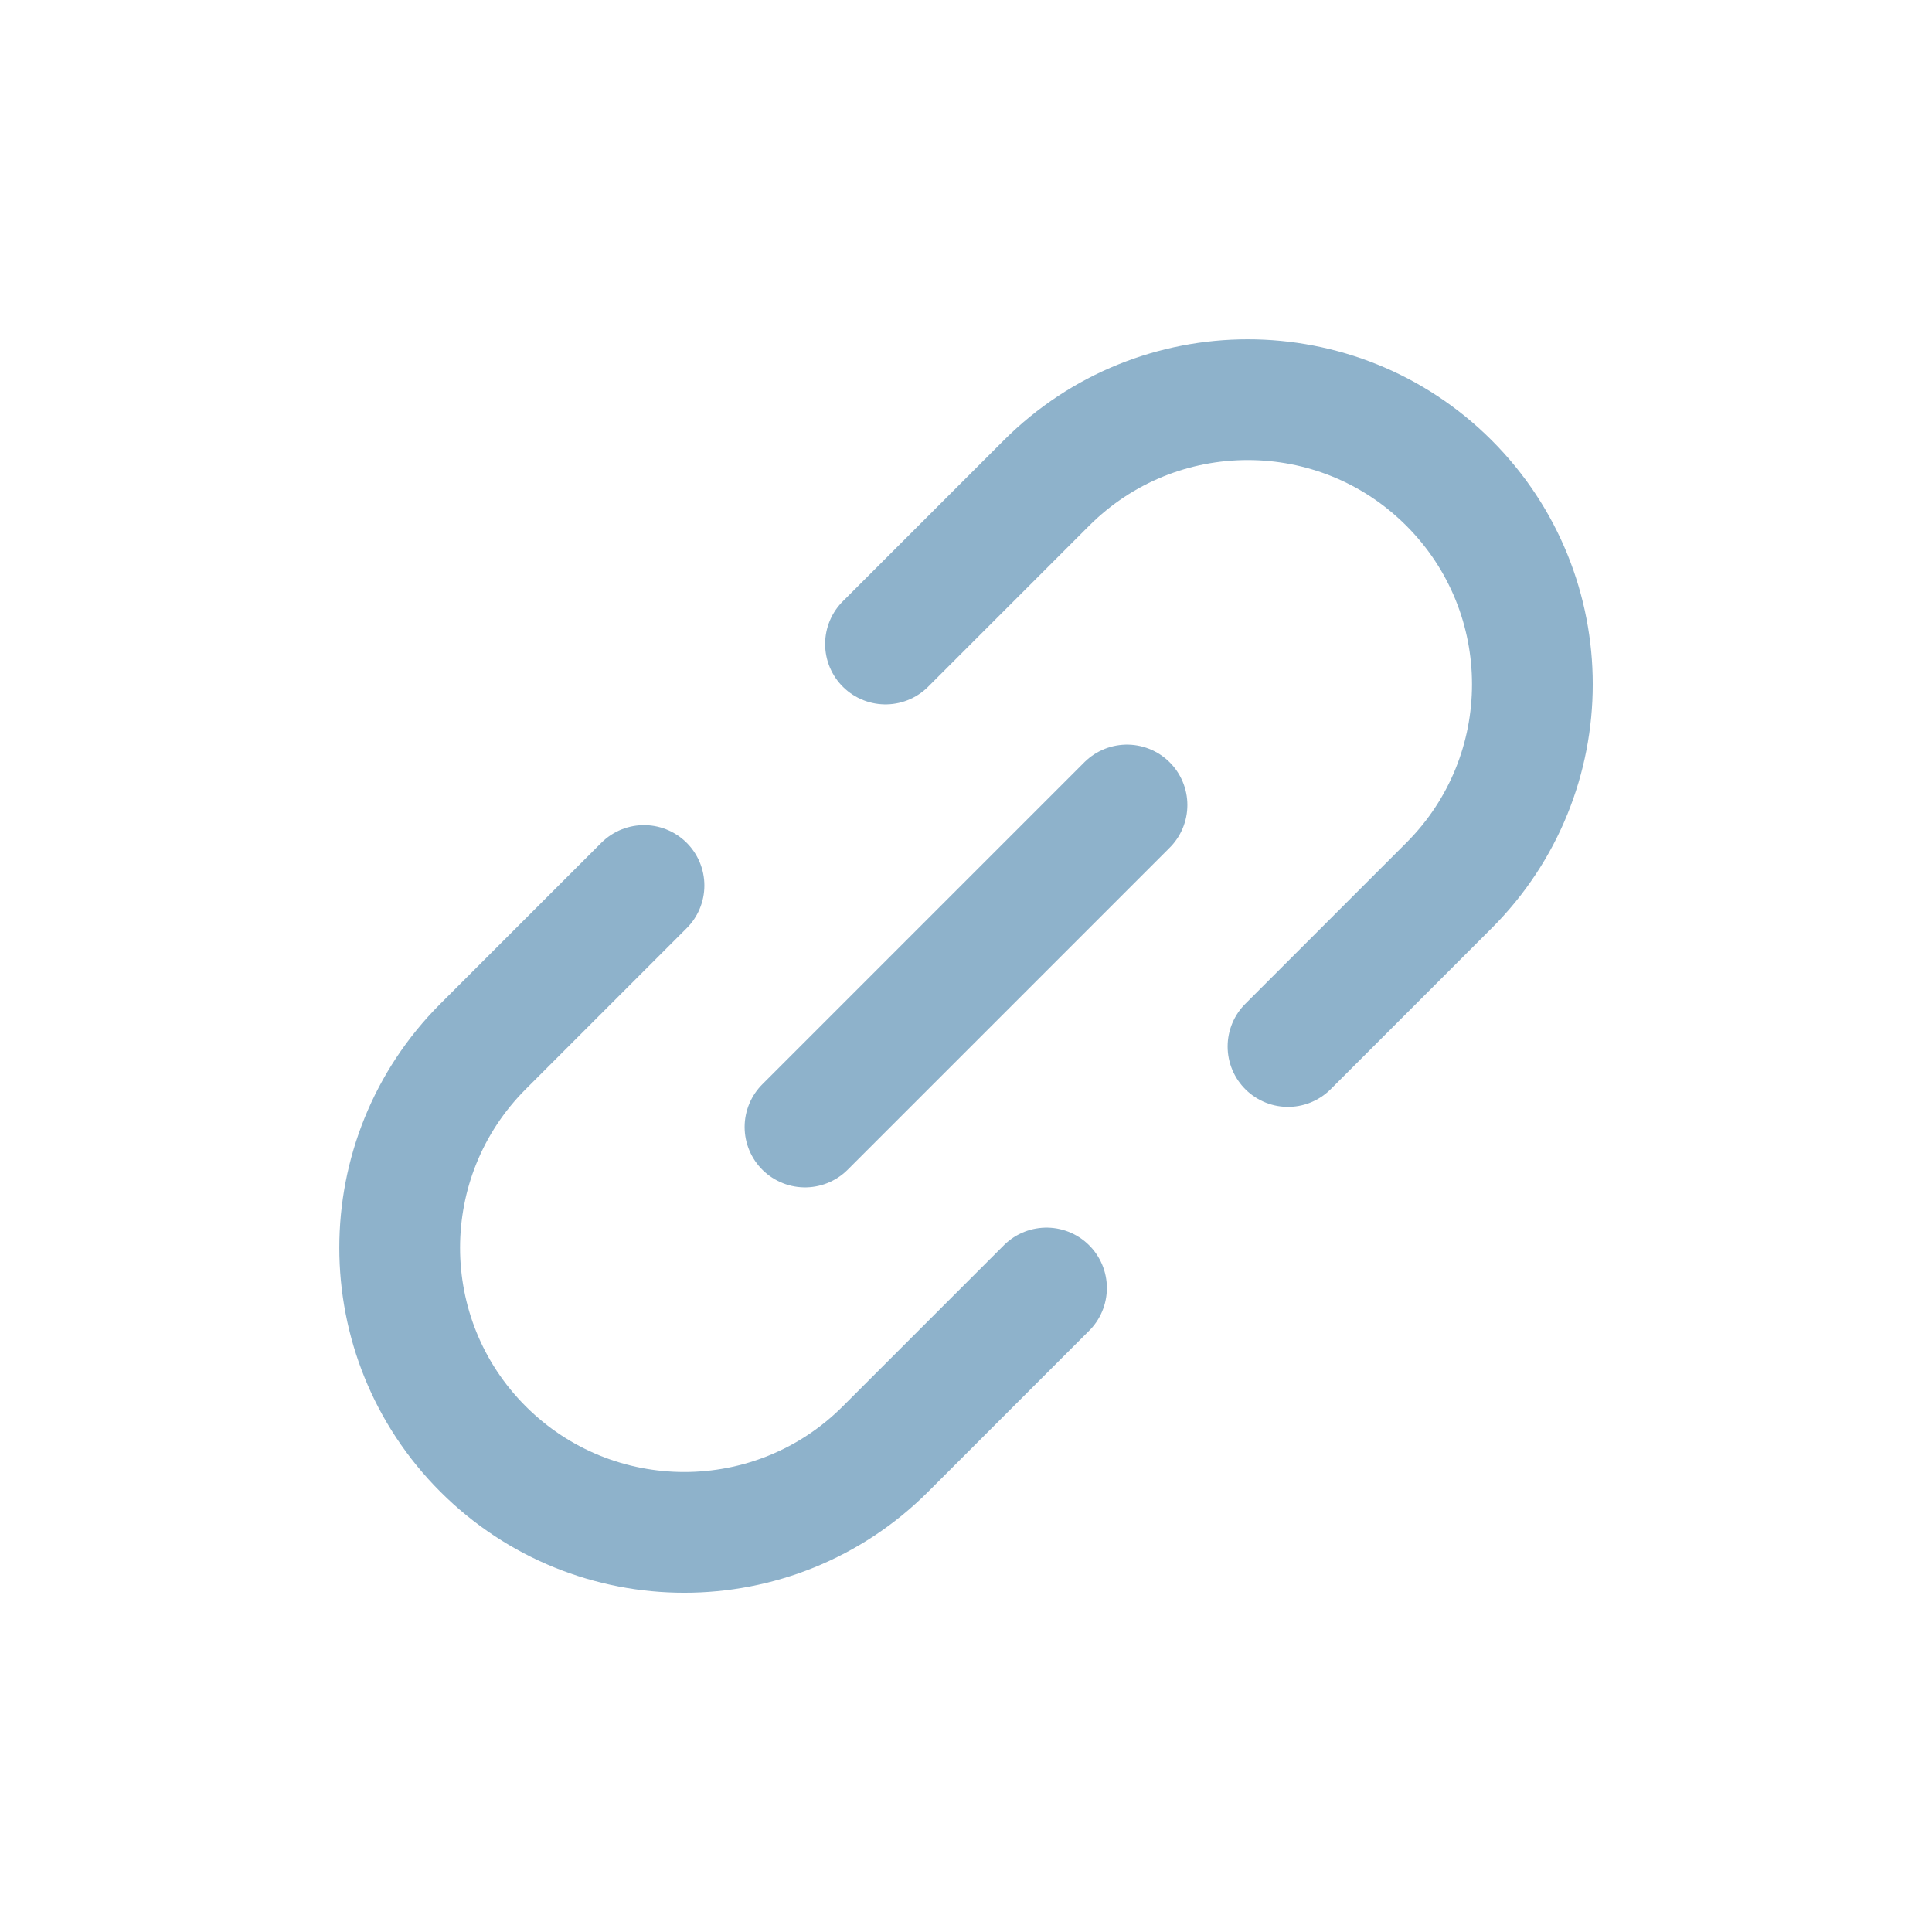 <svg width="24" height="24" viewBox="0 0 24 24" fill="none" xmlns="http://www.w3.org/2000/svg">
<path d="M14 10L10 14L14 10Z" fill="#8EB2CB"/>
<path d="M14 10L10 14" stroke="#8EB2CB" stroke-width="1.5" stroke-linecap="round" stroke-linejoin="round"/>
<path d="M16 13L18 11C19.381 9.62 19.381 7.381 18 6C16.62 4.62 14.381 4.62 13 6L11 8M8 11L6 13C4.62 14.381 4.62 16.62 6 18C7.381 19.381 9.62 19.381 11 18L13 16" stroke="#8EB2CB" stroke-width="1.5" stroke-linecap="round"/>
</svg>
